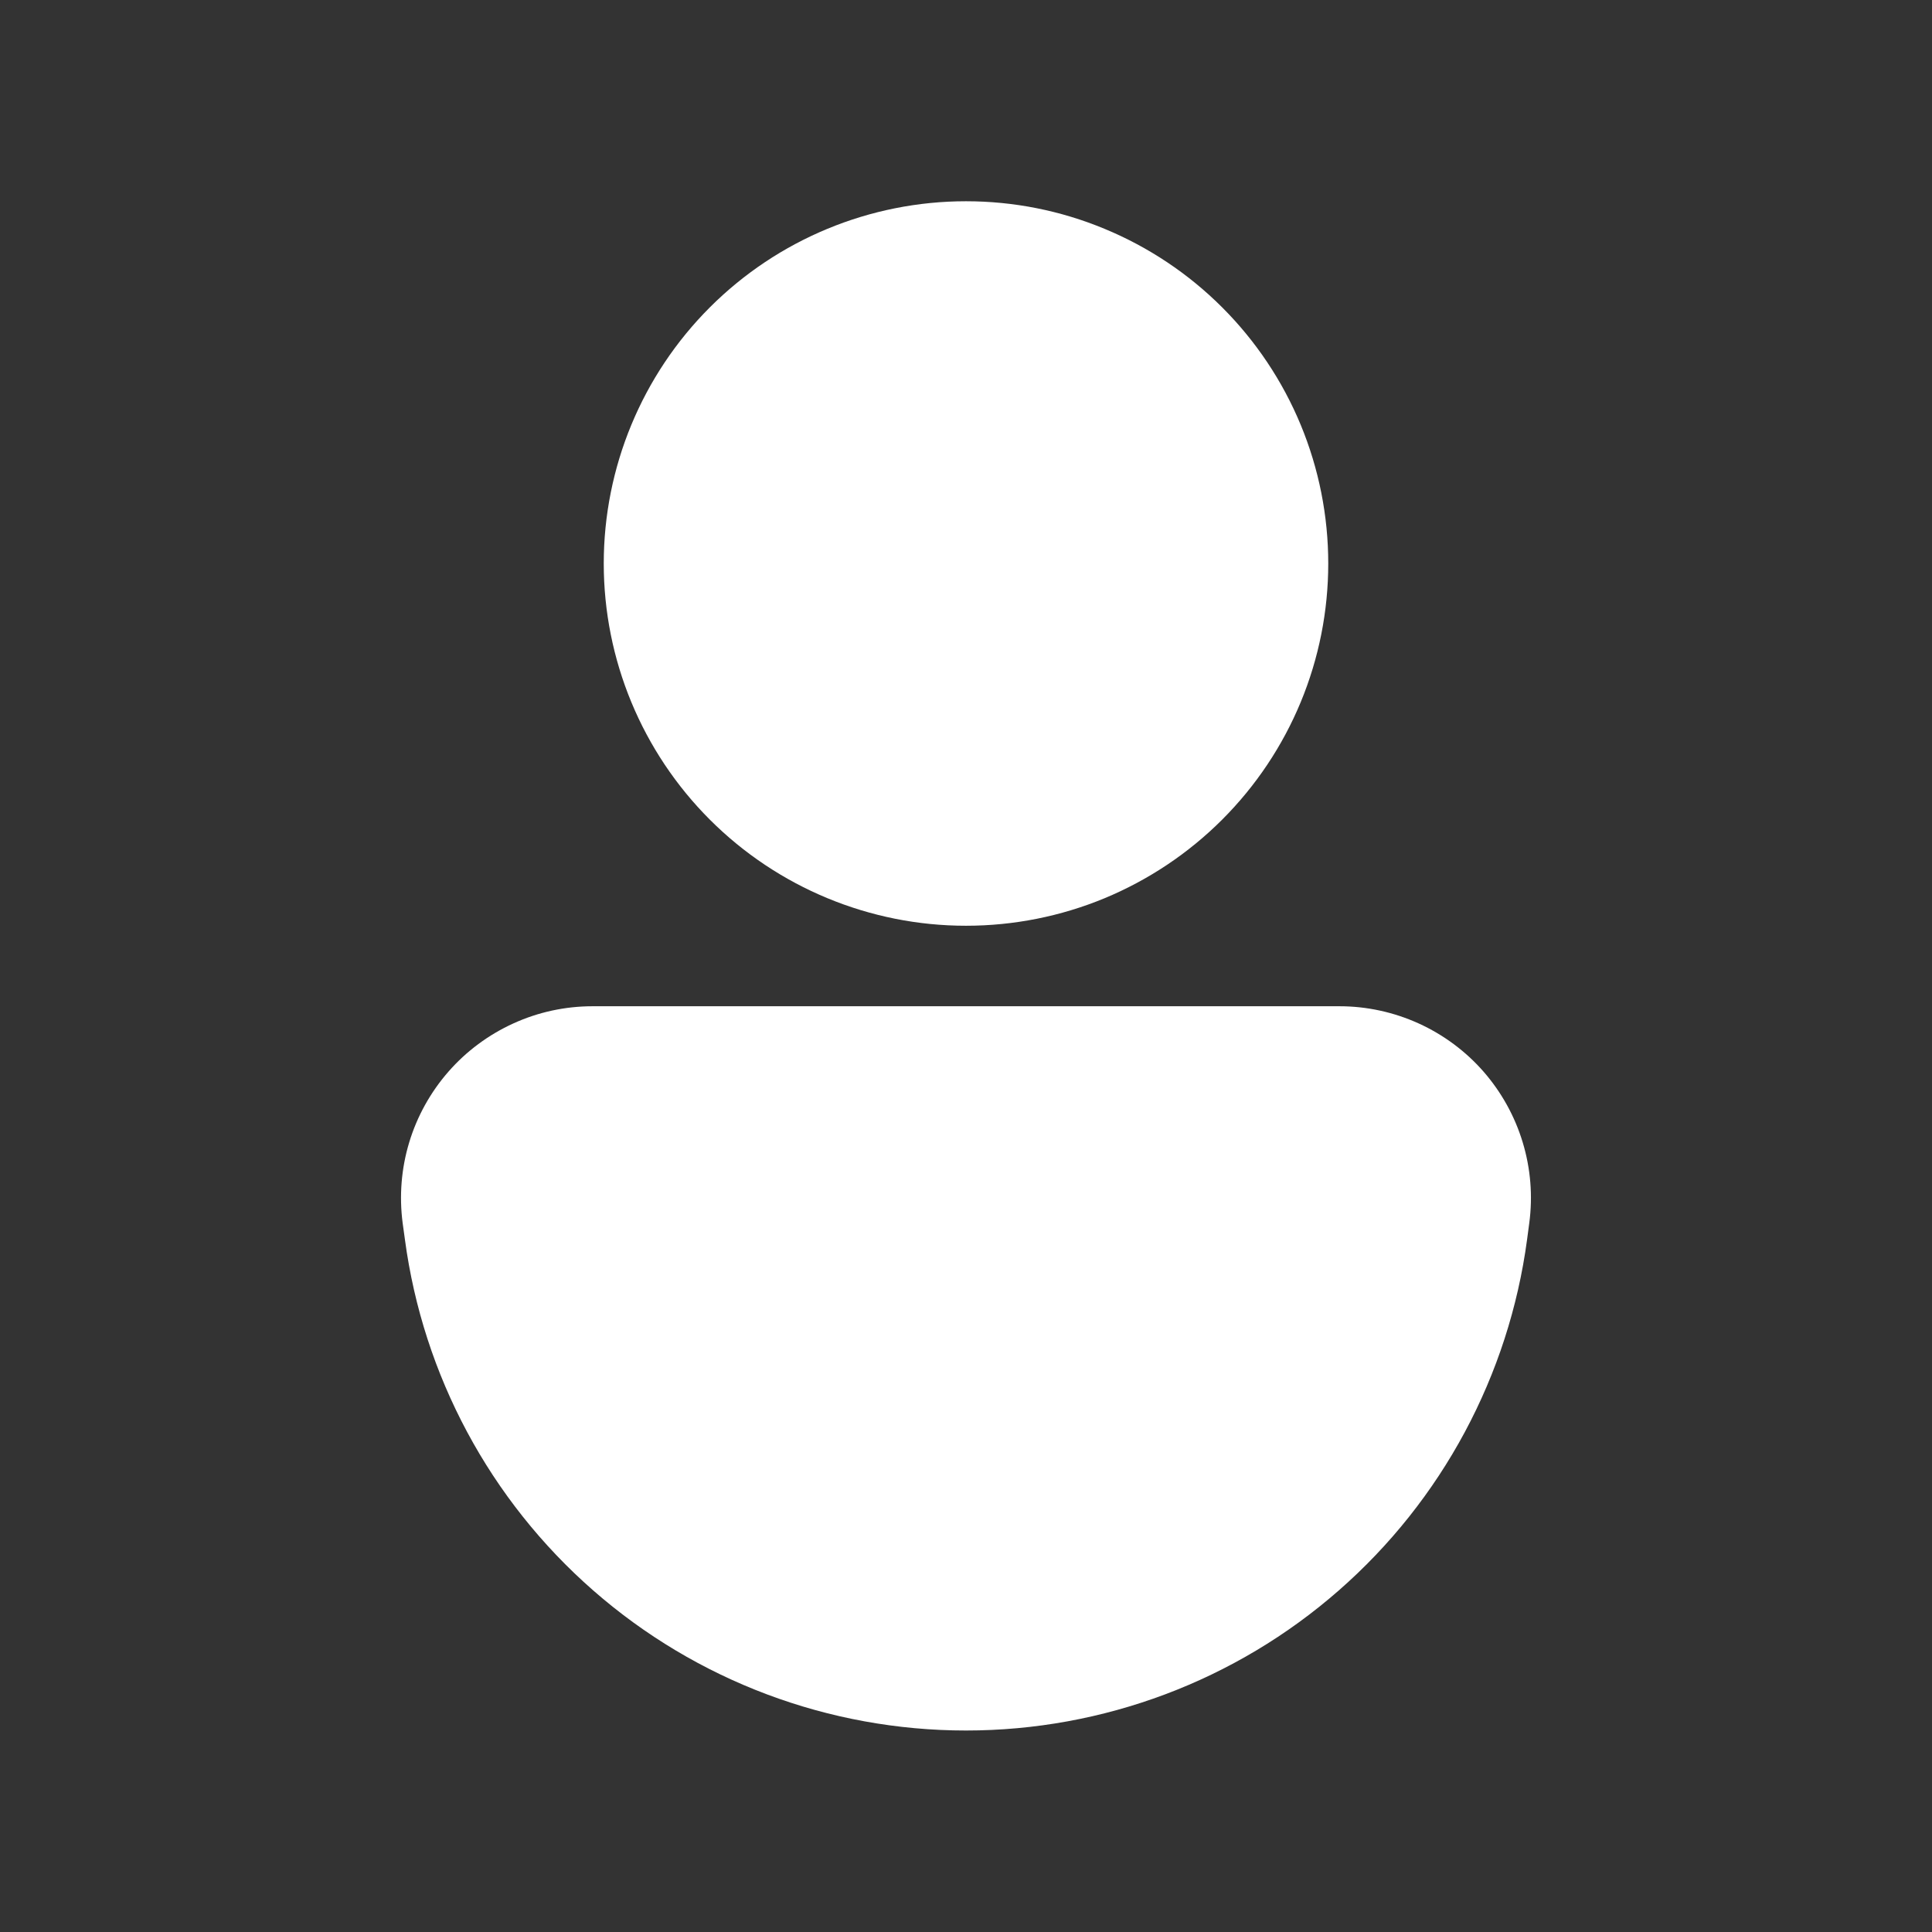 <svg width="24" height="24" viewBox="0 0 24 24" fill="none" xmlns="http://www.w3.org/2000/svg">
<rect x="0" y="0" width="24" height="24" fill="#333333" stroke="none"/>
<path fill-rule="evenodd" clip-rule="evenodd" d="M12 11.5C12.591 11.5 13.176 11.384 13.722 11.158C14.268 10.931 14.764 10.6 15.182 10.182C15.6 9.764 15.932 9.268 16.158 8.722C16.384 8.176 16.5 7.591 16.5 7C16.5 6.409 16.384 5.824 16.158 5.278C15.932 4.732 15.6 4.236 15.182 3.818C14.764 3.4 14.268 3.069 13.722 2.843C13.176 2.616 12.591 2.5 12 2.5C10.807 2.5 9.662 2.974 8.818 3.818C7.974 4.662 7.5 5.807 7.5 7C7.5 8.193 7.974 9.338 8.818 10.182C9.662 11.026 10.807 11.5 12 11.5ZM5.002 15.194C4.958 14.858 4.985 14.516 5.083 14.192C5.181 13.867 5.348 13.567 5.571 13.312C5.794 13.057 6.07 12.853 6.378 12.713C6.687 12.572 7.022 12.5 7.361 12.5H16.639C16.978 12.5 17.313 12.573 17.622 12.713C17.93 12.853 18.206 13.057 18.429 13.312C18.652 13.568 18.818 13.867 18.916 14.192C19.014 14.516 19.042 14.858 18.997 15.194L18.97 15.397C18.744 17.086 17.913 18.635 16.631 19.757C15.35 20.879 13.704 21.497 12 21.497C10.297 21.497 8.651 20.879 7.369 19.757C6.087 18.635 5.256 17.086 5.03 15.397L5.002 15.194Z" fill="white"/>
</svg>
